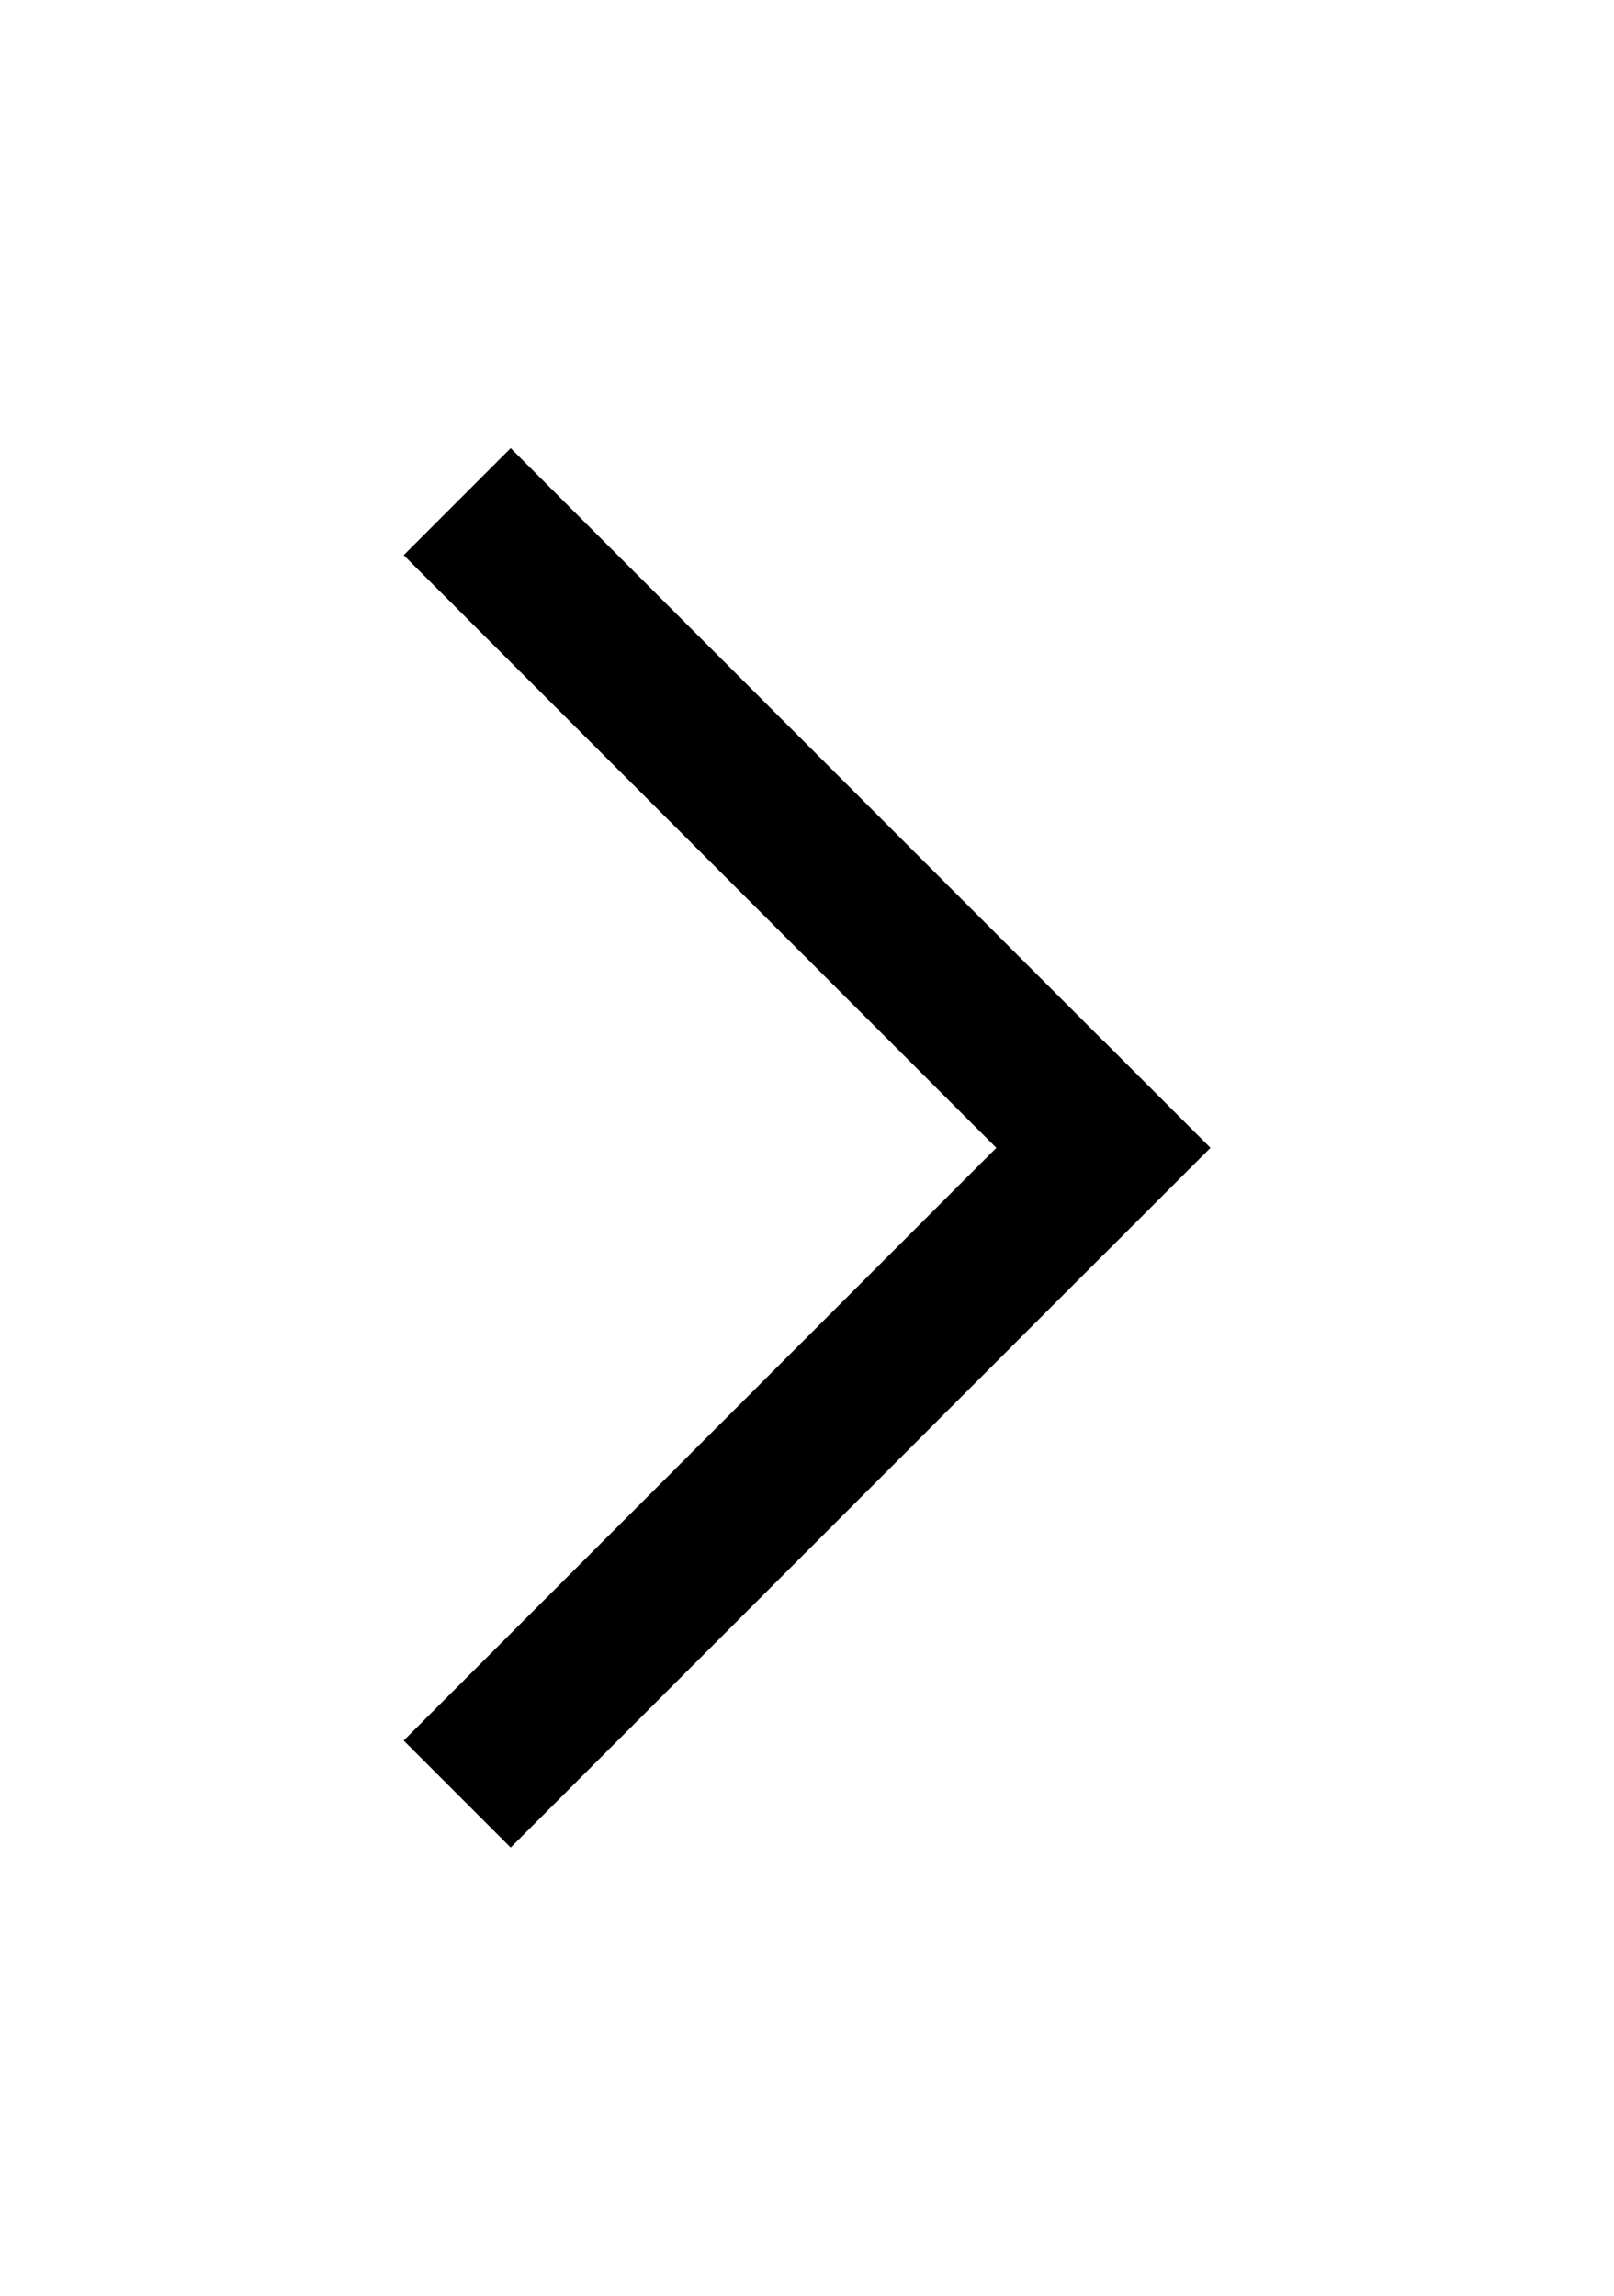 <svg height="128px" id="Layer_1" style="enable-background:new 0 0 128 128;" version="1.1" viewBox="0 0 128 128" width="90px" xml:space="preserve" xmlns="http://www.w3.org/2000/svg" xmlns:xlink="http://www.w3.org/1999/xlink">
    <g>
        <line style="fill:none;stroke:#000000;stroke-width:12;stroke-linecap:square;stroke-miterlimit:10;" x1="40.5" x2="87.5" y1="17" y2="64"/>
        <line style="fill:none;stroke:#000000;stroke-width:12;stroke-linecap:square;stroke-miterlimit:10;" x1="87.5" x2="40.5" y1="64" y2="111"/>
    </g>
</svg>